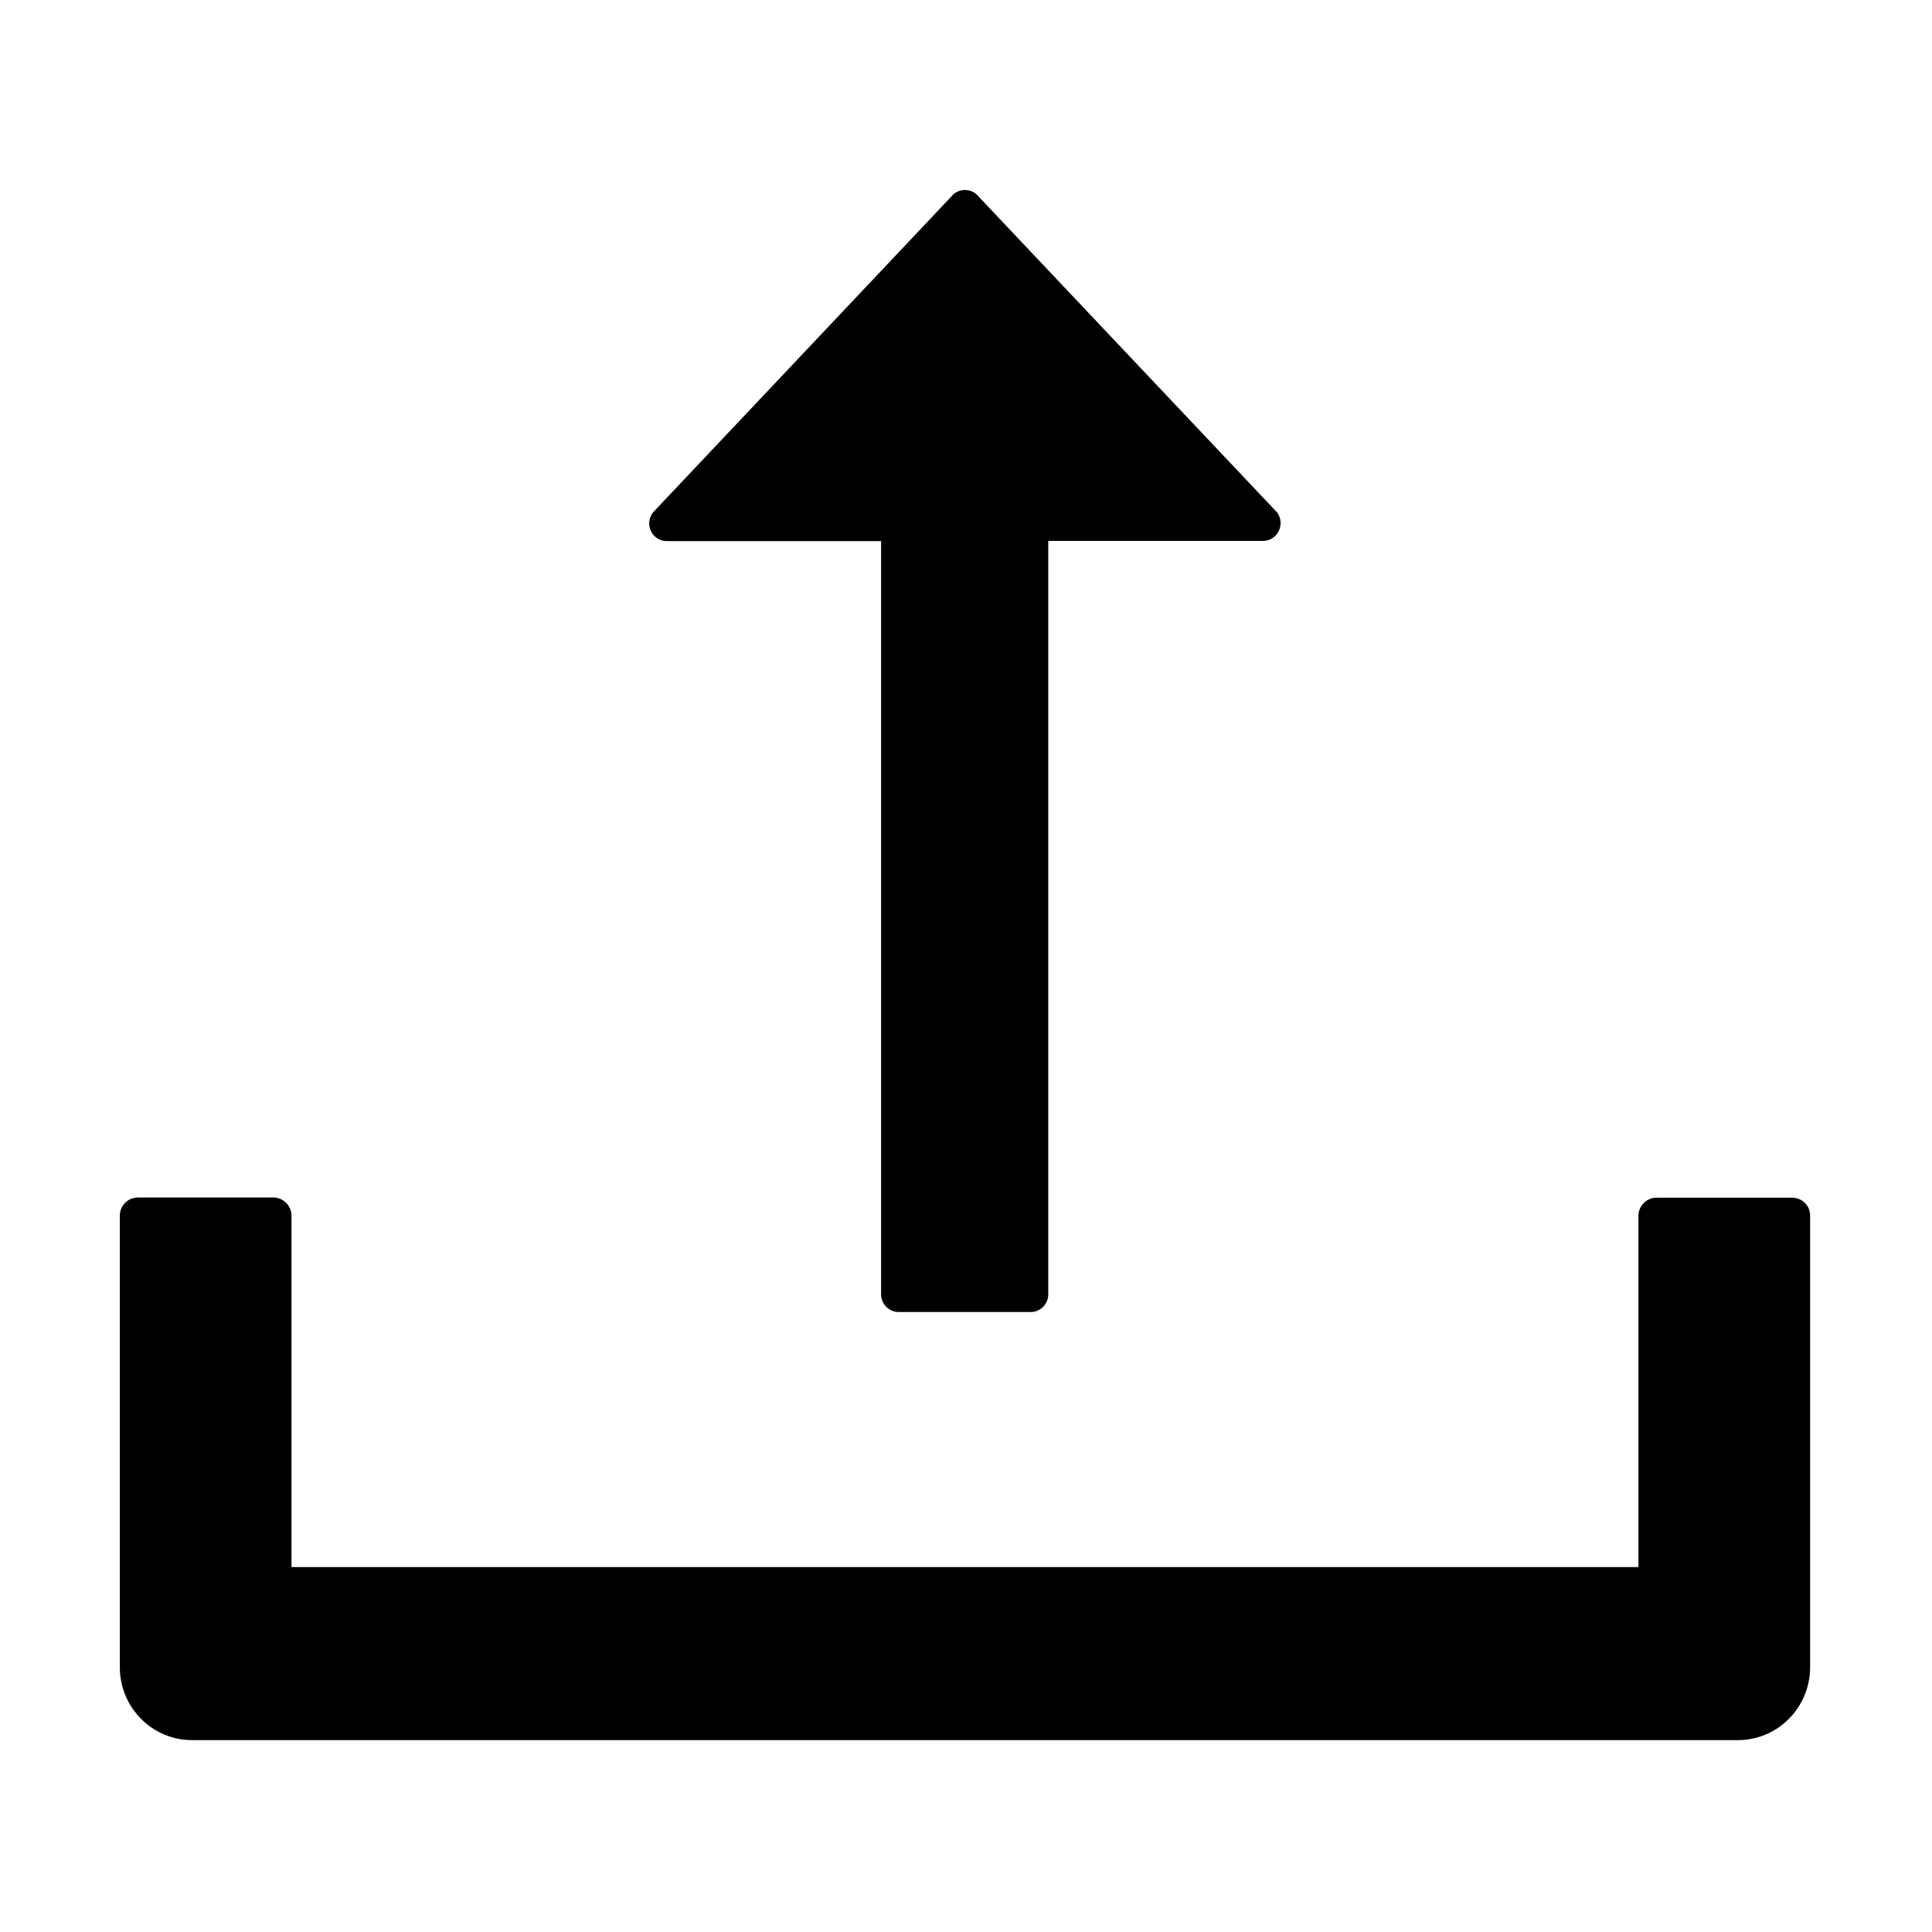 <?xml version="1.0" standalone="no"?><!DOCTYPE svg PUBLIC "-//W3C//DTD SVG 1.1//EN" "http://www.w3.org/Graphics/SVG/1.1/DTD/svg11.dtd"><svg class="icon" width="200px" height="200.00px" viewBox="0 0 1024 1024" version="1.1" xmlns="http://www.w3.org/2000/svg"><path d="M353.5 286.8H467V686c0 5.2 4.2 9.4 9.3 9.4h70c5.1 0 9.3-4.2 9.3-9.4V286.7h113.8c7.8 0 12.1-9.1 7.4-15.2l-158-167.2c-3.7-4.8-11-4.8-14.7 0l-158 167.3c-4.8 6.2-0.5 15.2 7.4 15.2z m596.4 348H878c-5.3 0-9.6 4.3-9.6 9.7v186.1H154.5V644.4c0-5.3-4.3-9.7-9.6-9.7H73.1c-5.3 0-9.6 4.3-9.6 9.7v239.2c0 21.4 17.1 38.7 38.3 38.7h819.3c21.2 0 38.3-17.3 38.3-38.7V644.4c0.1-5.3-4.2-9.6-9.5-9.6z"  /></svg>
